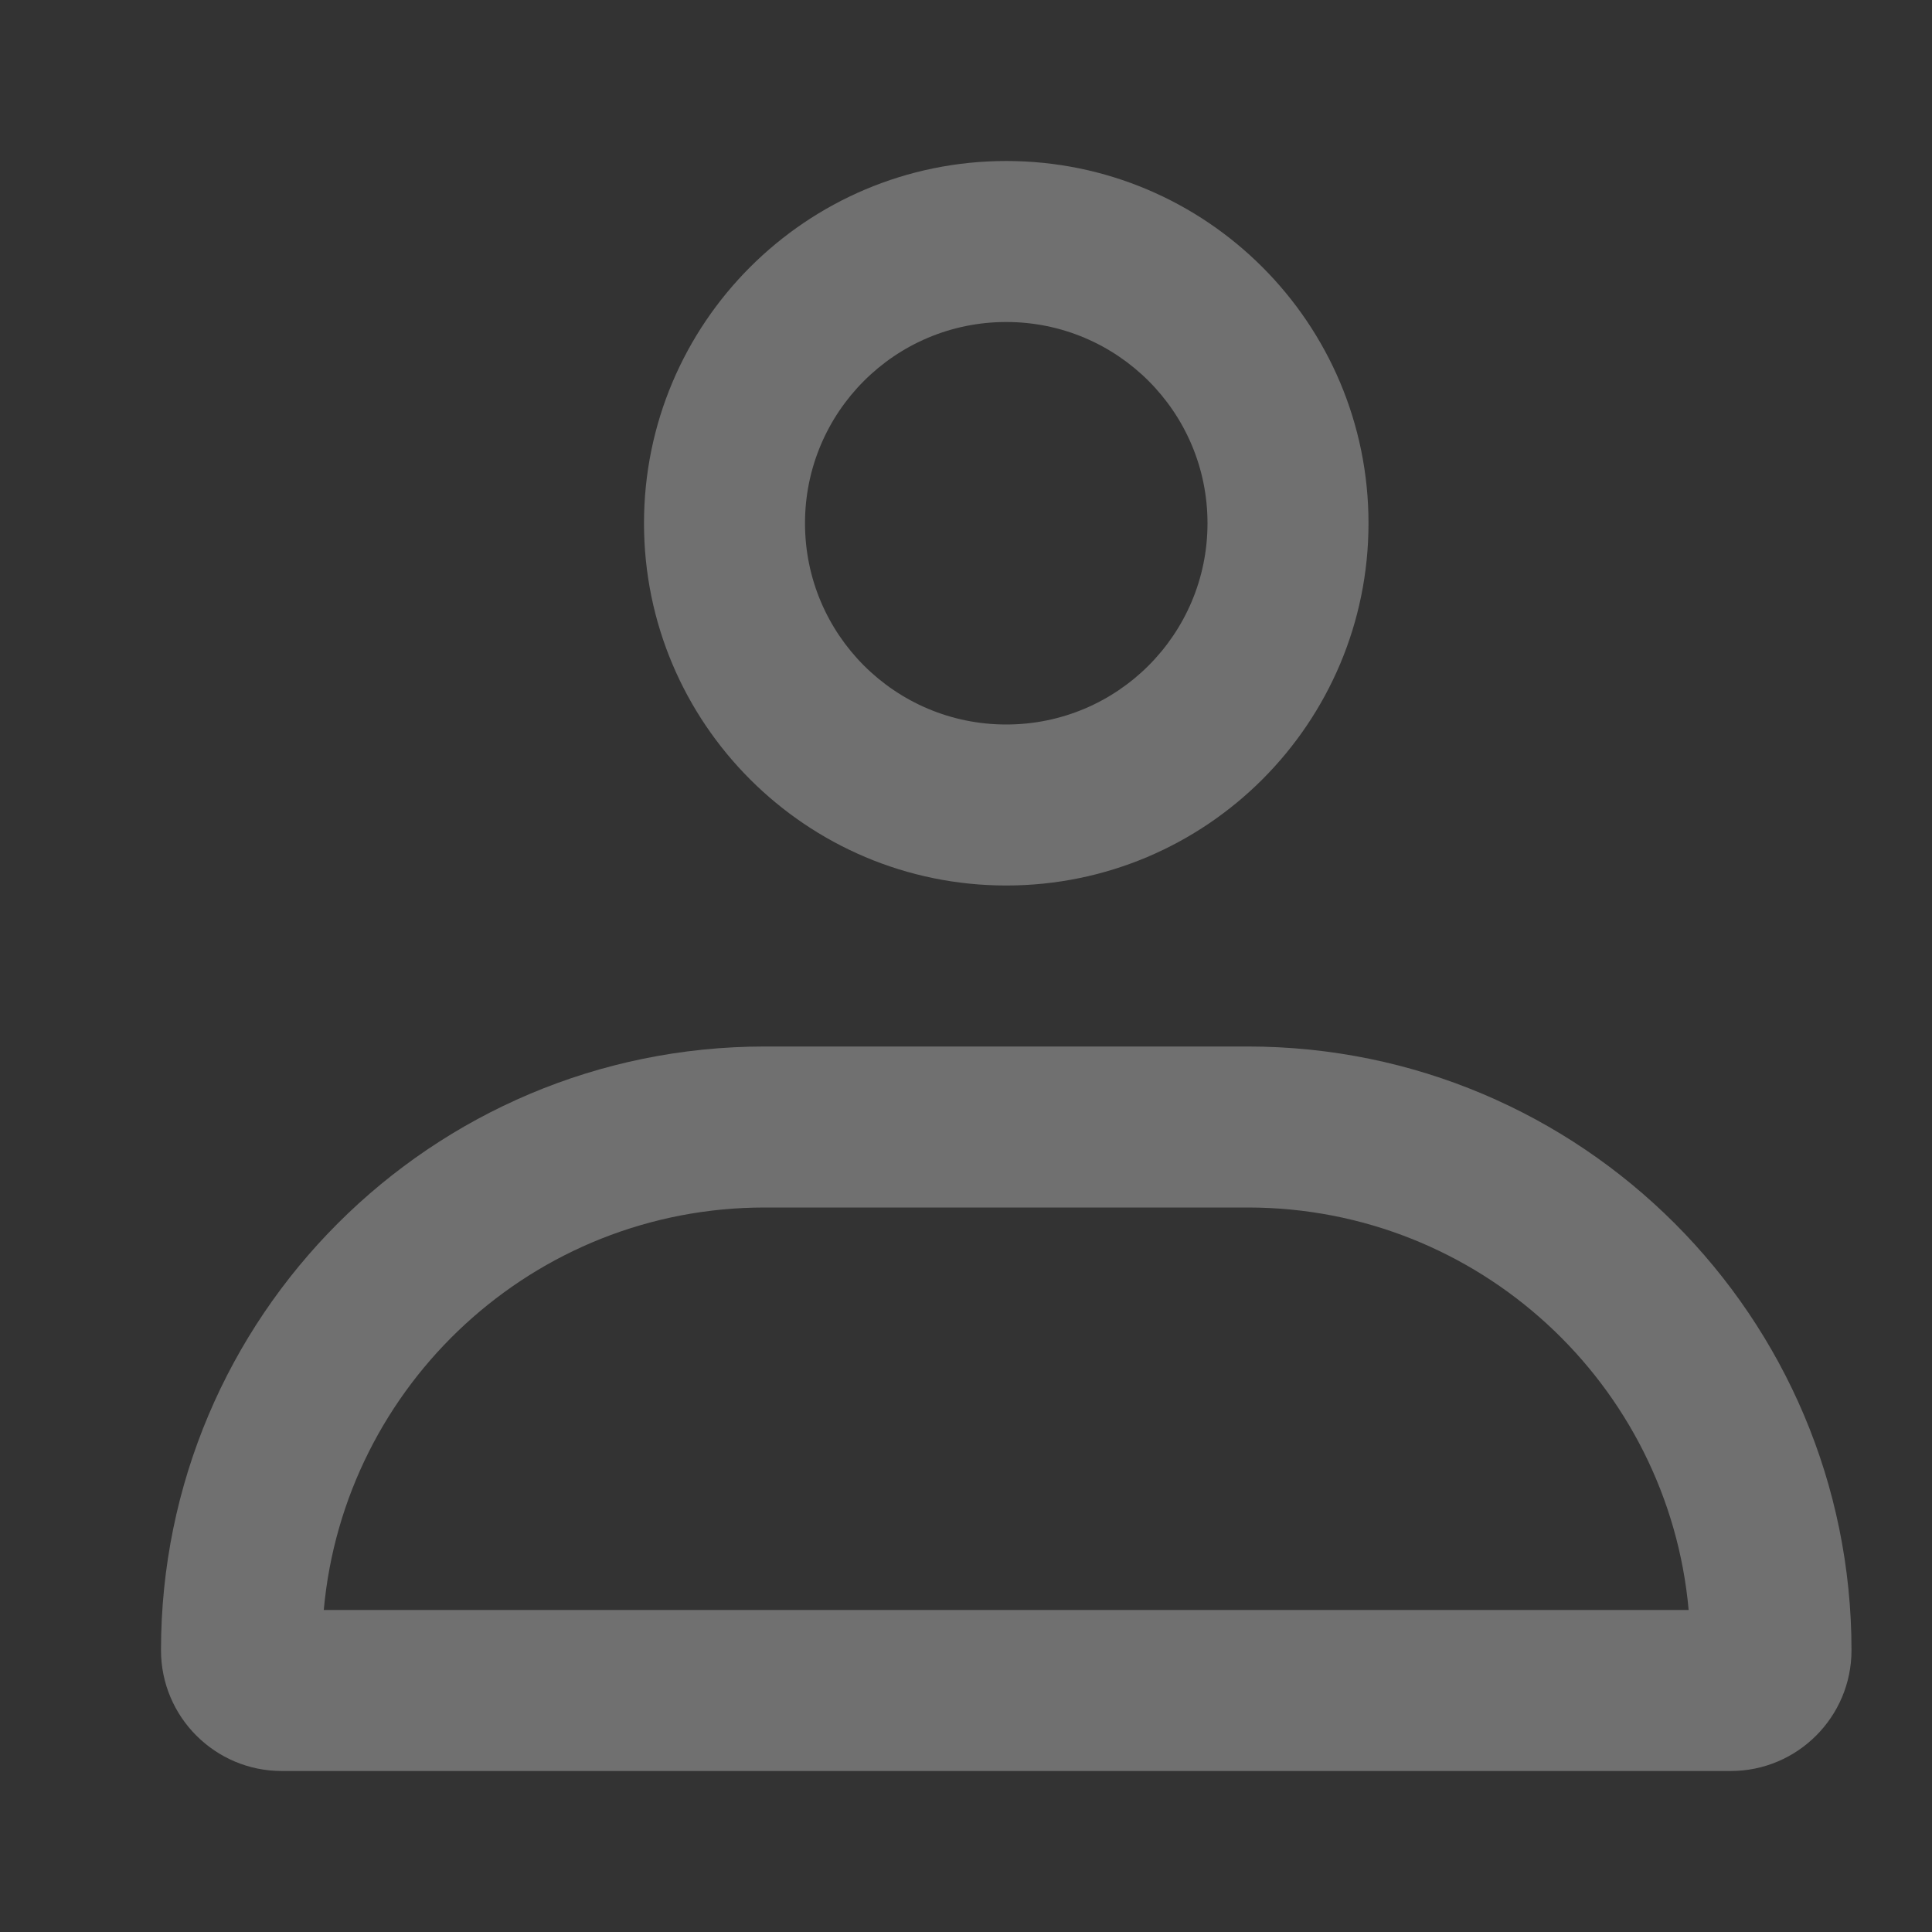 <svg width="24" height="24" viewBox="0 0 24 24" fill="none" xmlns="http://www.w3.org/2000/svg">
<rect x="0" y="0" width="24" height="24" fill="#333333" stroke="none"/>
<path opacity="0.3" d="M15.5 13C19.642 13 23 16.358 23 20.5C23 21.328 22.328 22 21.5 22H3.5C2.672 22 2 21.328 2 20.5C2 16.358 5.358 13 9.5 13H15.5ZM9.5 15C6.631 15 4.275 17.197 4.022 20H20.977C20.725 17.197 18.369 15 15.5 15H9.5ZM12.5 2C14.985 2 17 4.015 17 6.5C17 8.985 14.985 11 12.5 11C10.015 11 8 8.985 8 6.5C8 4.015 10.015 2 12.5 2ZM12.5 4C11.119 4 10 5.119 10 6.5C10 7.881 11.119 9 12.5 9C13.881 9 15 7.881 15 6.5C15 5.119 13.881 4 12.5 4Z" fill="white"/>
</svg>
